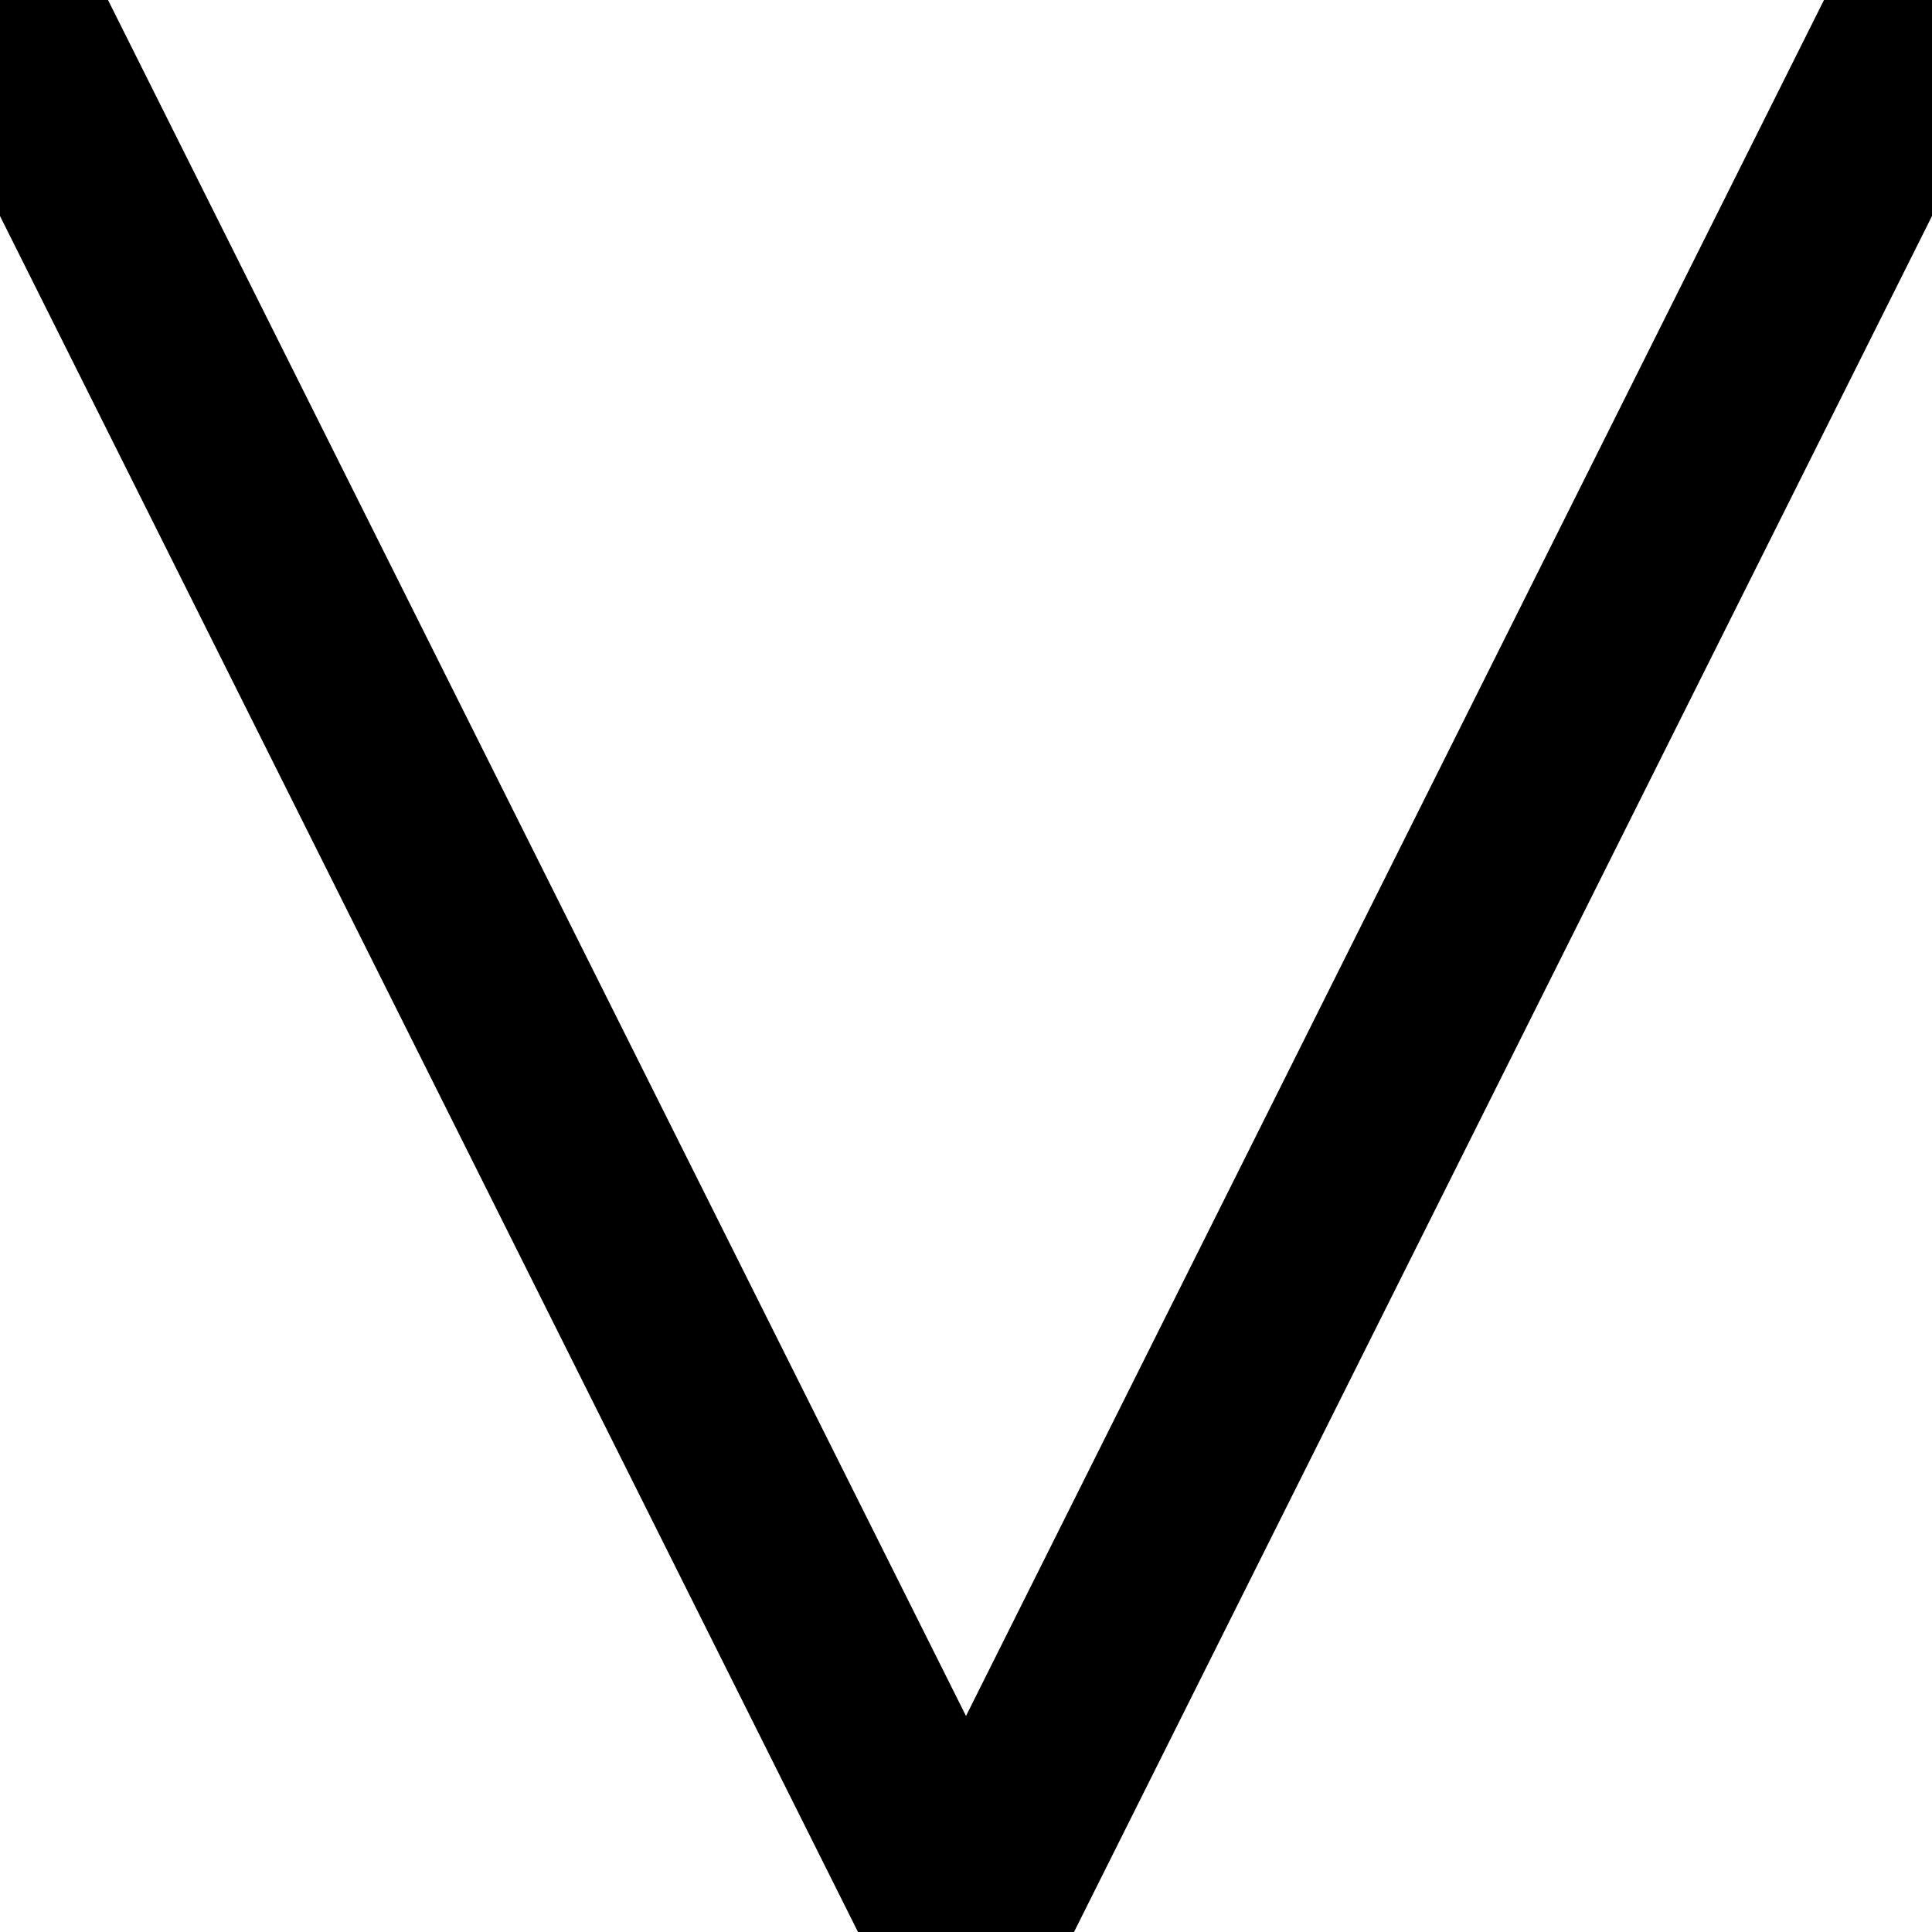 <svg width="20" height="20" version="1.1" xmlns="http://www.w3.org/2000/svg">
  <line x1="0" y1="0" x2="10" y2="20" style="stroke:rgb(0,0,0);stroke-width:2" />
  <line x1="10" y1="20" x2="20" y2="0" style="stroke:rgb(0,0,0);stroke-width:2" />
</svg>